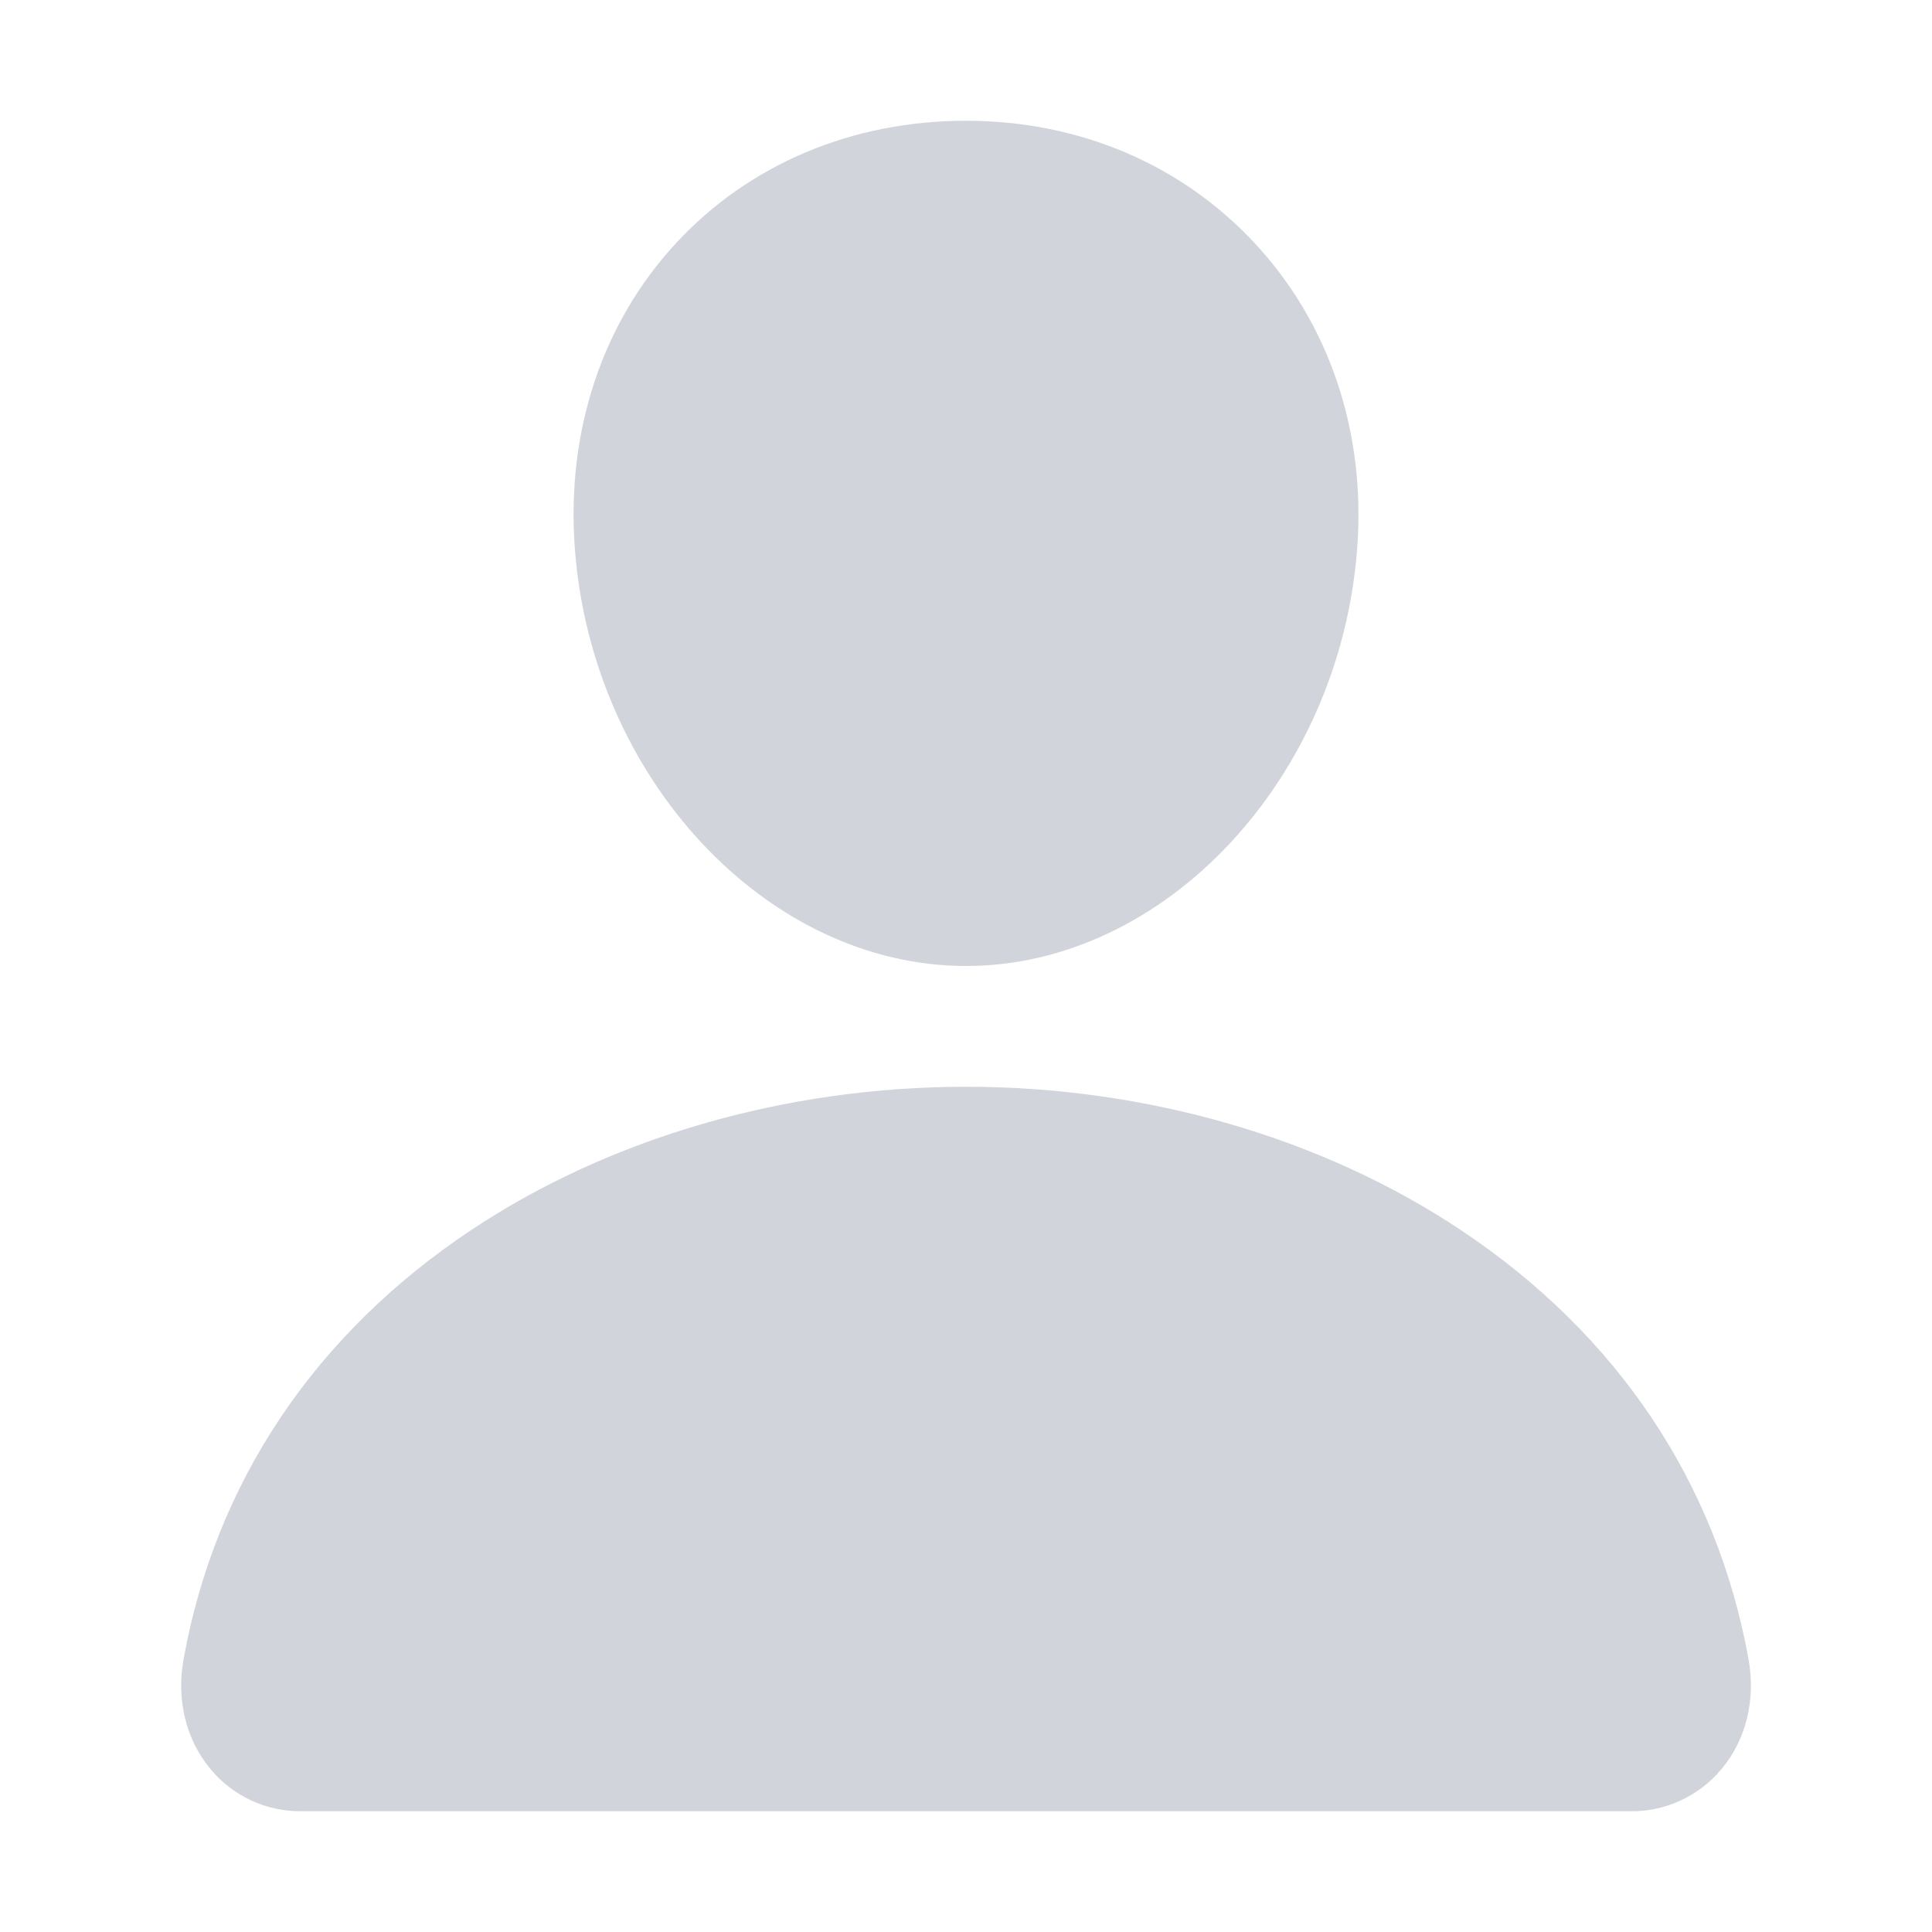 <svg width="16" height="16" viewBox="0 0 16 16" fill="none" xmlns="http://www.w3.org/2000/svg">
<path d="M10.395 2.018C9.787 1.362 8.938 1 8 1C7.058 1 6.205 1.359 5.6 2.012C4.988 2.672 4.69 3.568 4.76 4.536C4.899 6.446 6.352 8 8 8C9.648 8 11.099 6.447 11.24 4.537C11.311 3.578 11.011 2.683 10.395 2.018Z" fill="#D1D5DB"/>
<path d="M13.5 15H2.5C2.356 15.002 2.214 14.972 2.083 14.912C1.952 14.851 1.836 14.763 1.744 14.652C1.541 14.409 1.459 14.078 1.52 13.742C1.783 12.279 2.606 11.05 3.9 10.188C5.05 9.422 6.505 9 8 9C9.495 9 10.951 9.422 12.1 10.188C13.394 11.05 14.217 12.279 14.481 13.742C14.541 14.078 14.46 14.409 14.256 14.652C14.164 14.762 14.048 14.851 13.918 14.911C13.787 14.972 13.644 15.002 13.5 15Z" fill="#D1D5DB"/>
</svg>
